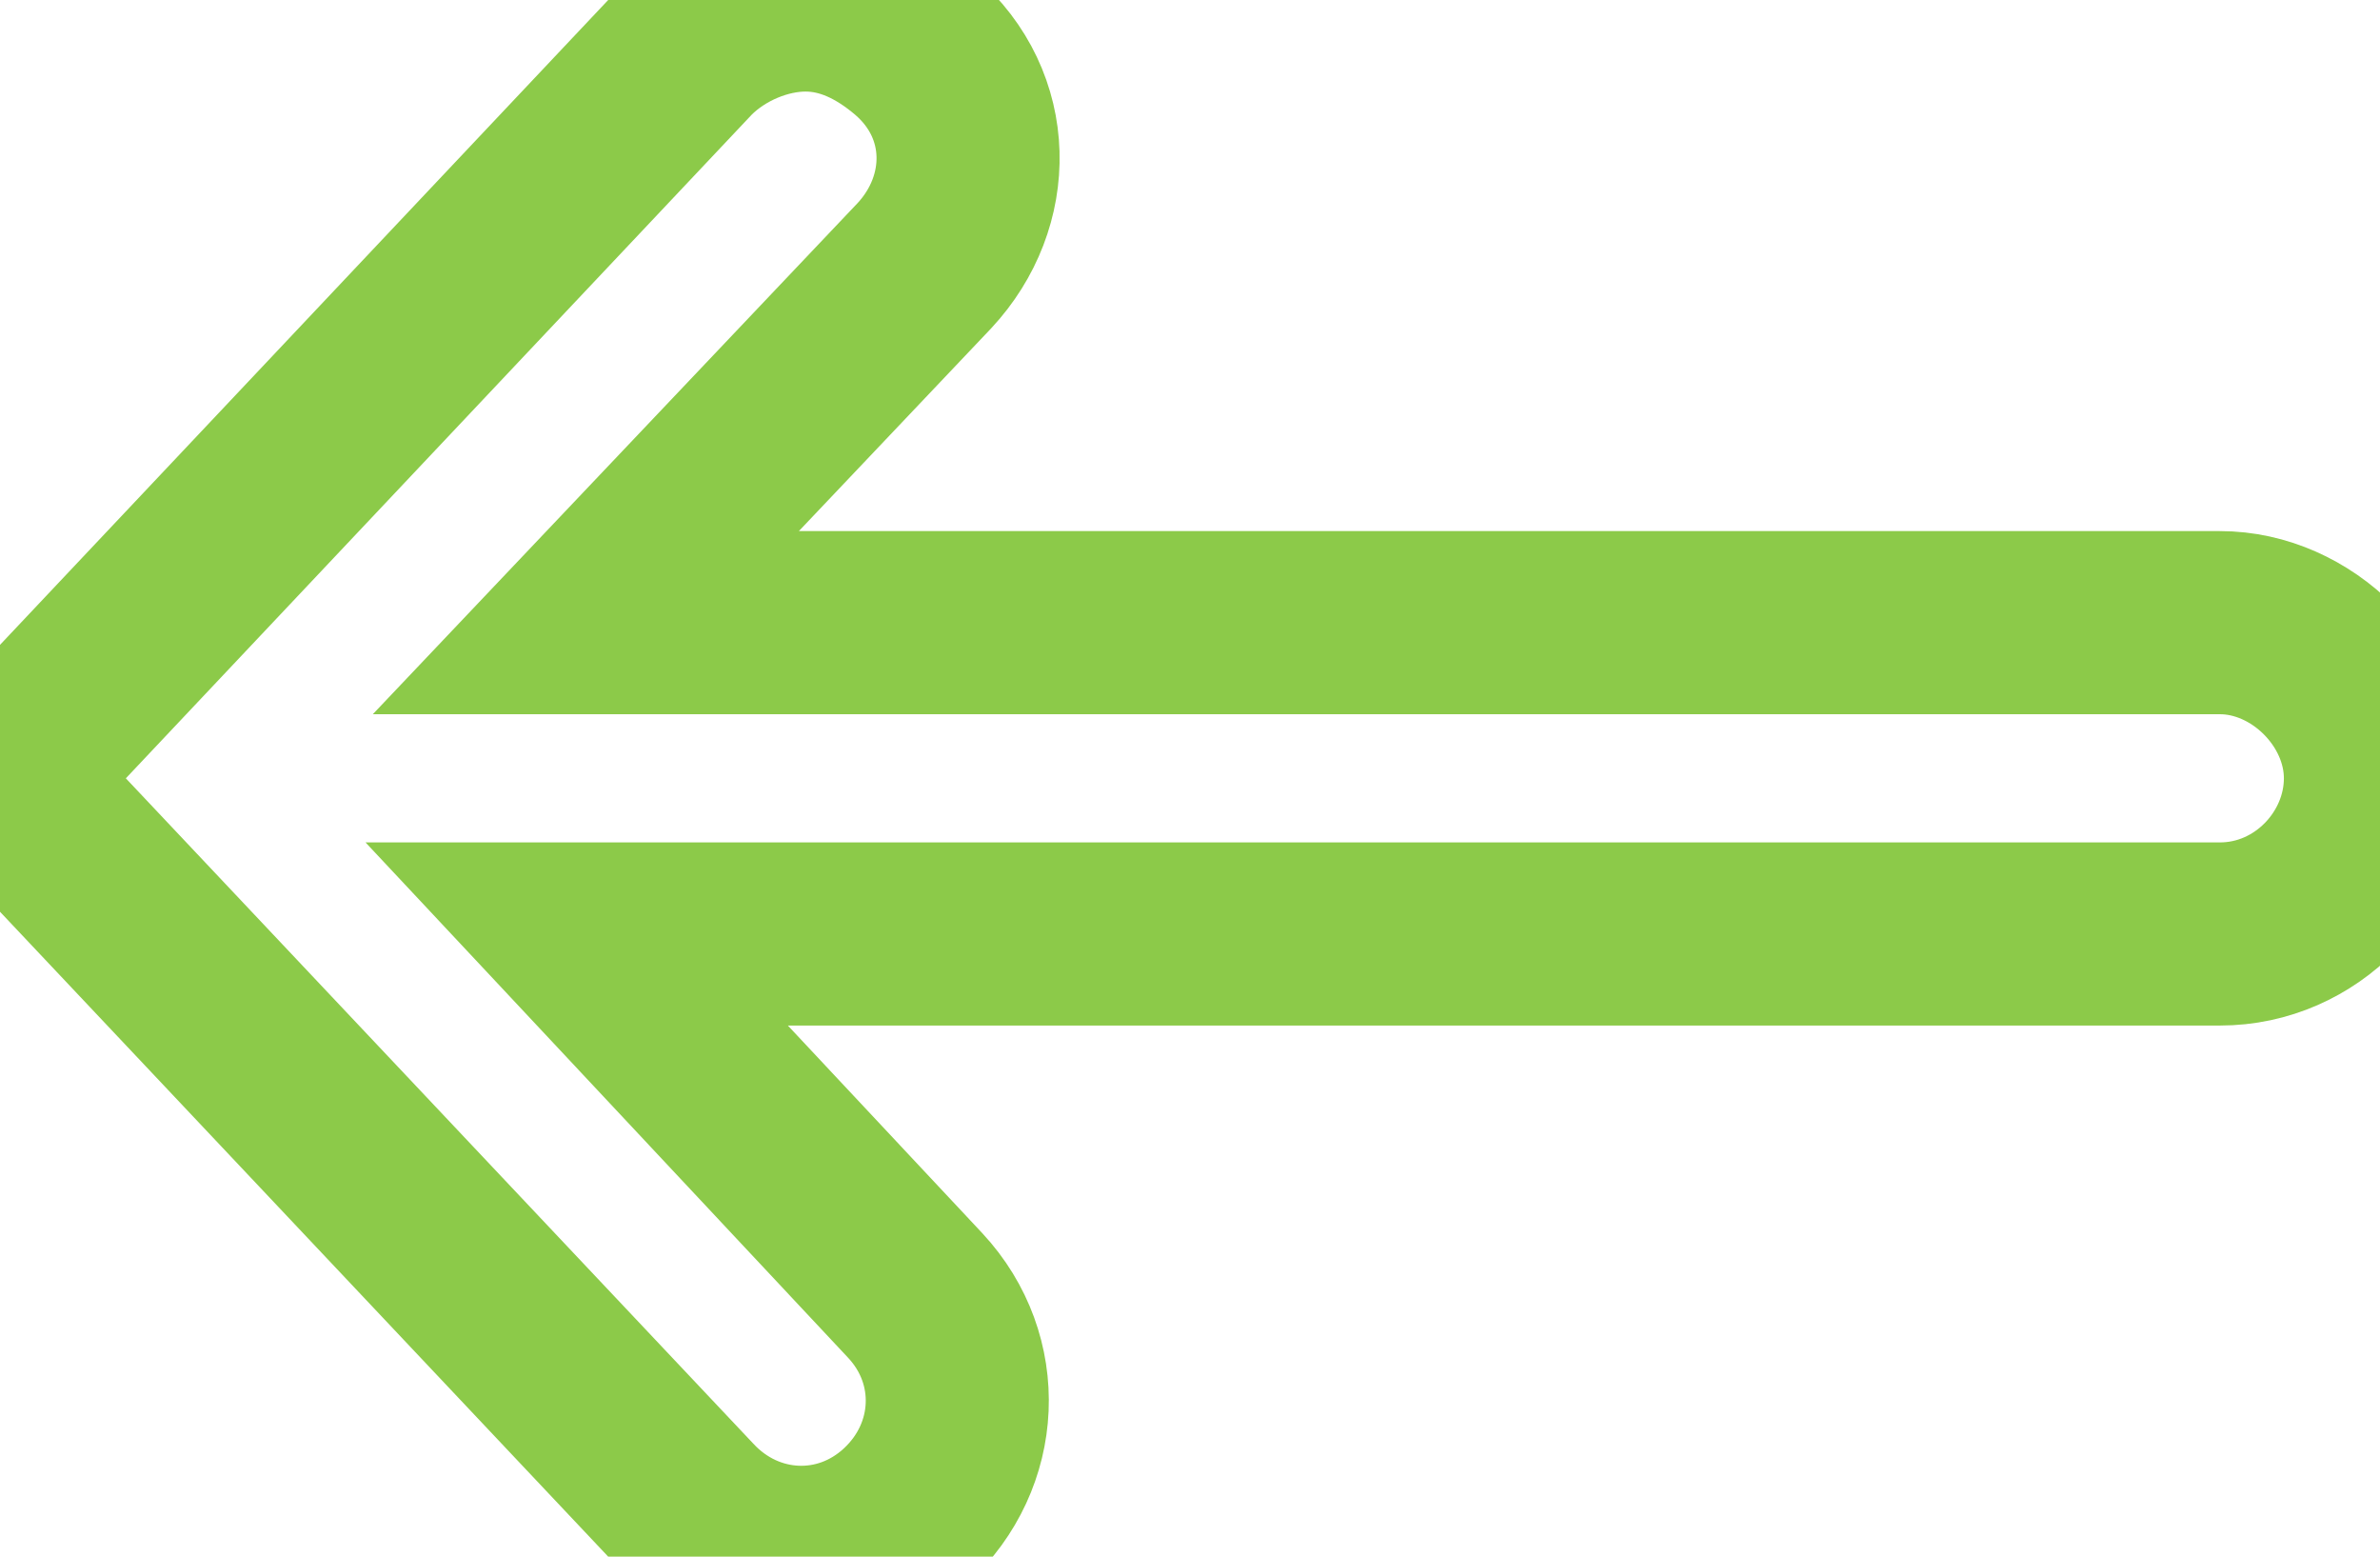 <?xml version="1.0" encoding="utf-8"?>
<!-- Generator: Adobe Illustrator 19.2.1, SVG Export Plug-In . SVG Version: 6.00 Build 0)  -->
<svg version="1.1" id="Layer_1" xmlns="http://www.w3.org/2000/svg" xmlns:xlink="http://www.w3.org/1999/xlink" x="0px" y="0px"
	 viewBox="0 0 52 34" style="enable-background:new 0 0 52 34;" xml:space="preserve">
<style type="text/css">
	.st0{fill:none;stroke:#8CCA49;stroke-width:4;stroke-linecap:round;stroke-miterlimit:10;}
</style>
<path class="st0" d="M15,32.9c1.3,1.4,3.4,1.5,4.8,0.2c1.4-1.3,1.5-3.4,0.2-4.8l-7.4-7.9h35.9c1.9,0,3.4-1.6,3.4-3.4
	s-1.6-3.4-3.4-3.4H12.8l7.4-7.8c1.3-1.4,1.3-3.5-0.2-4.8c-0.7-0.6-1.5-1-2.4-1c-0.9,0-1.9,0.4-2.6,1.1L0,17L15,32.9z"/>
</svg>
